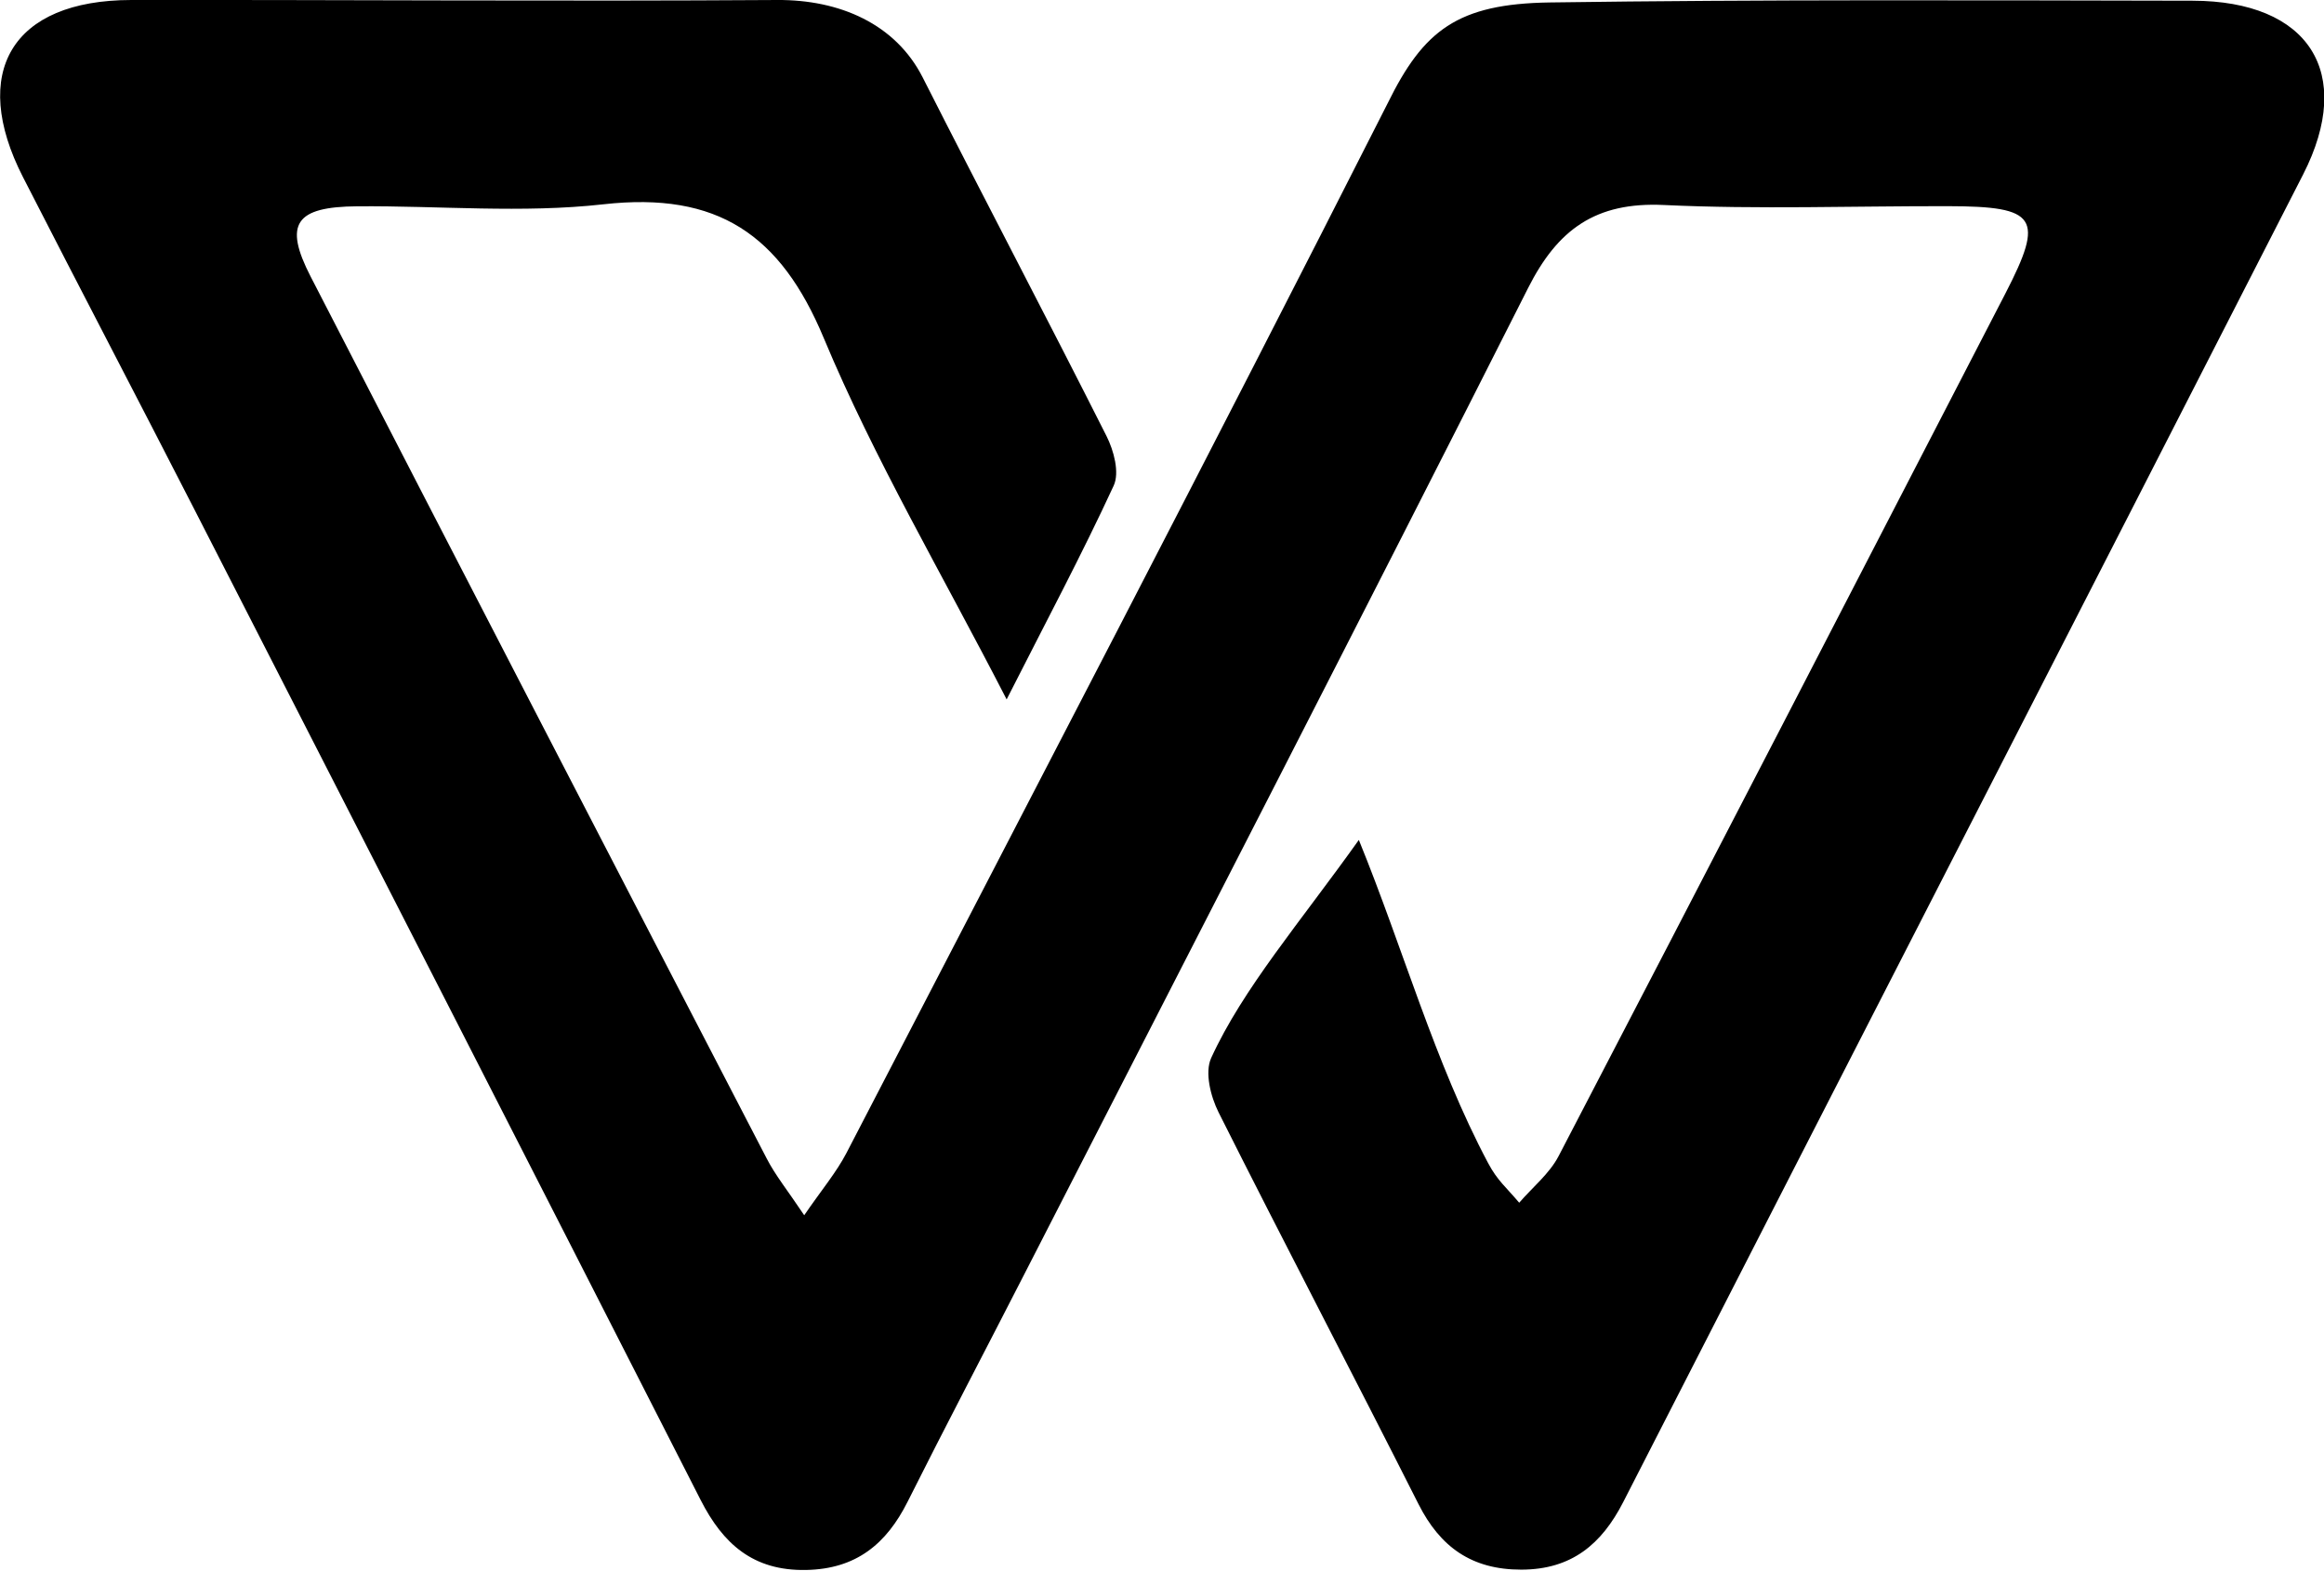<svg xmlns="http://www.w3.org/2000/svg" xmlns:xlink="http://www.w3.org/1999/xlink" preserveAspectRatio="xMidYMid" width="35.969" height="24.313" viewBox="0 0 35.969 24.313">
  <defs>
    <style>
      .cls-1 {
        fill: #000;
        fill-rule: evenodd;
      }
    </style>
  </defs>
  <path d="M15.580,10.825 C14.576,8.871 13.531,7.104 12.749,5.231 C12.082,3.633 11.109,2.963 9.339,3.162 C8.084,3.303 6.800,3.183 5.530,3.193 C4.571,3.200 4.387,3.464 4.808,4.281 C7.153,8.835 9.508,13.384 11.867,17.932 C12.001,18.192 12.190,18.424 12.447,18.809 C12.720,18.411 12.945,18.145 13.101,17.845 C15.905,12.435 18.724,7.032 21.478,1.597 C22.032,0.470 22.556,0.059 23.985,0.038 C27.260,-0.009 30.659,0.005 33.935,0.011 C35.736,0.014 36.450,1.124 35.646,2.700 C32.143,9.552 28.627,16.398 25.122,23.250 C24.791,23.895 24.328,24.293 23.546,24.294 C22.776,24.295 22.289,23.942 21.955,23.281 C20.932,21.255 19.878,19.244 18.860,17.216 C18.737,16.970 18.644,16.599 18.745,16.376 C19.236,15.301 20.130,14.266 21.031,13.000 C21.720,14.689 22.205,16.445 23.031,18.000 C23.177,18.275 23.307,18.370 23.513,18.615 C23.719,18.376 23.982,18.165 24.123,17.893 C26.438,13.447 28.738,8.994 31.039,4.540 C31.644,3.368 31.529,3.194 30.158,3.191 C28.690,3.188 27.219,3.242 25.754,3.173 C24.692,3.122 24.106,3.555 23.650,4.459 C21.079,9.549 18.466,14.620 15.866,19.697 C15.261,20.880 14.642,22.056 14.047,23.243 C13.721,23.893 13.253,24.285 12.476,24.299 C11.655,24.315 11.189,23.893 10.844,23.216 C8.243,18.110 5.632,13.008 3.020,7.907 C2.137,6.182 1.237,4.465 0.355,2.740 C-0.471,1.124 0.178,0.002 2.031,-0.000 C5.420,-0.004 8.642,0.022 12.031,-0.000 C12.991,-0.006 13.860,0.367 14.282,1.201 C15.221,3.055 16.191,4.894 17.126,6.750 C17.239,6.974 17.330,7.314 17.237,7.516 C16.742,8.587 16.186,9.631 15.580,10.825 Z" class="cls-1"/>
</svg>
